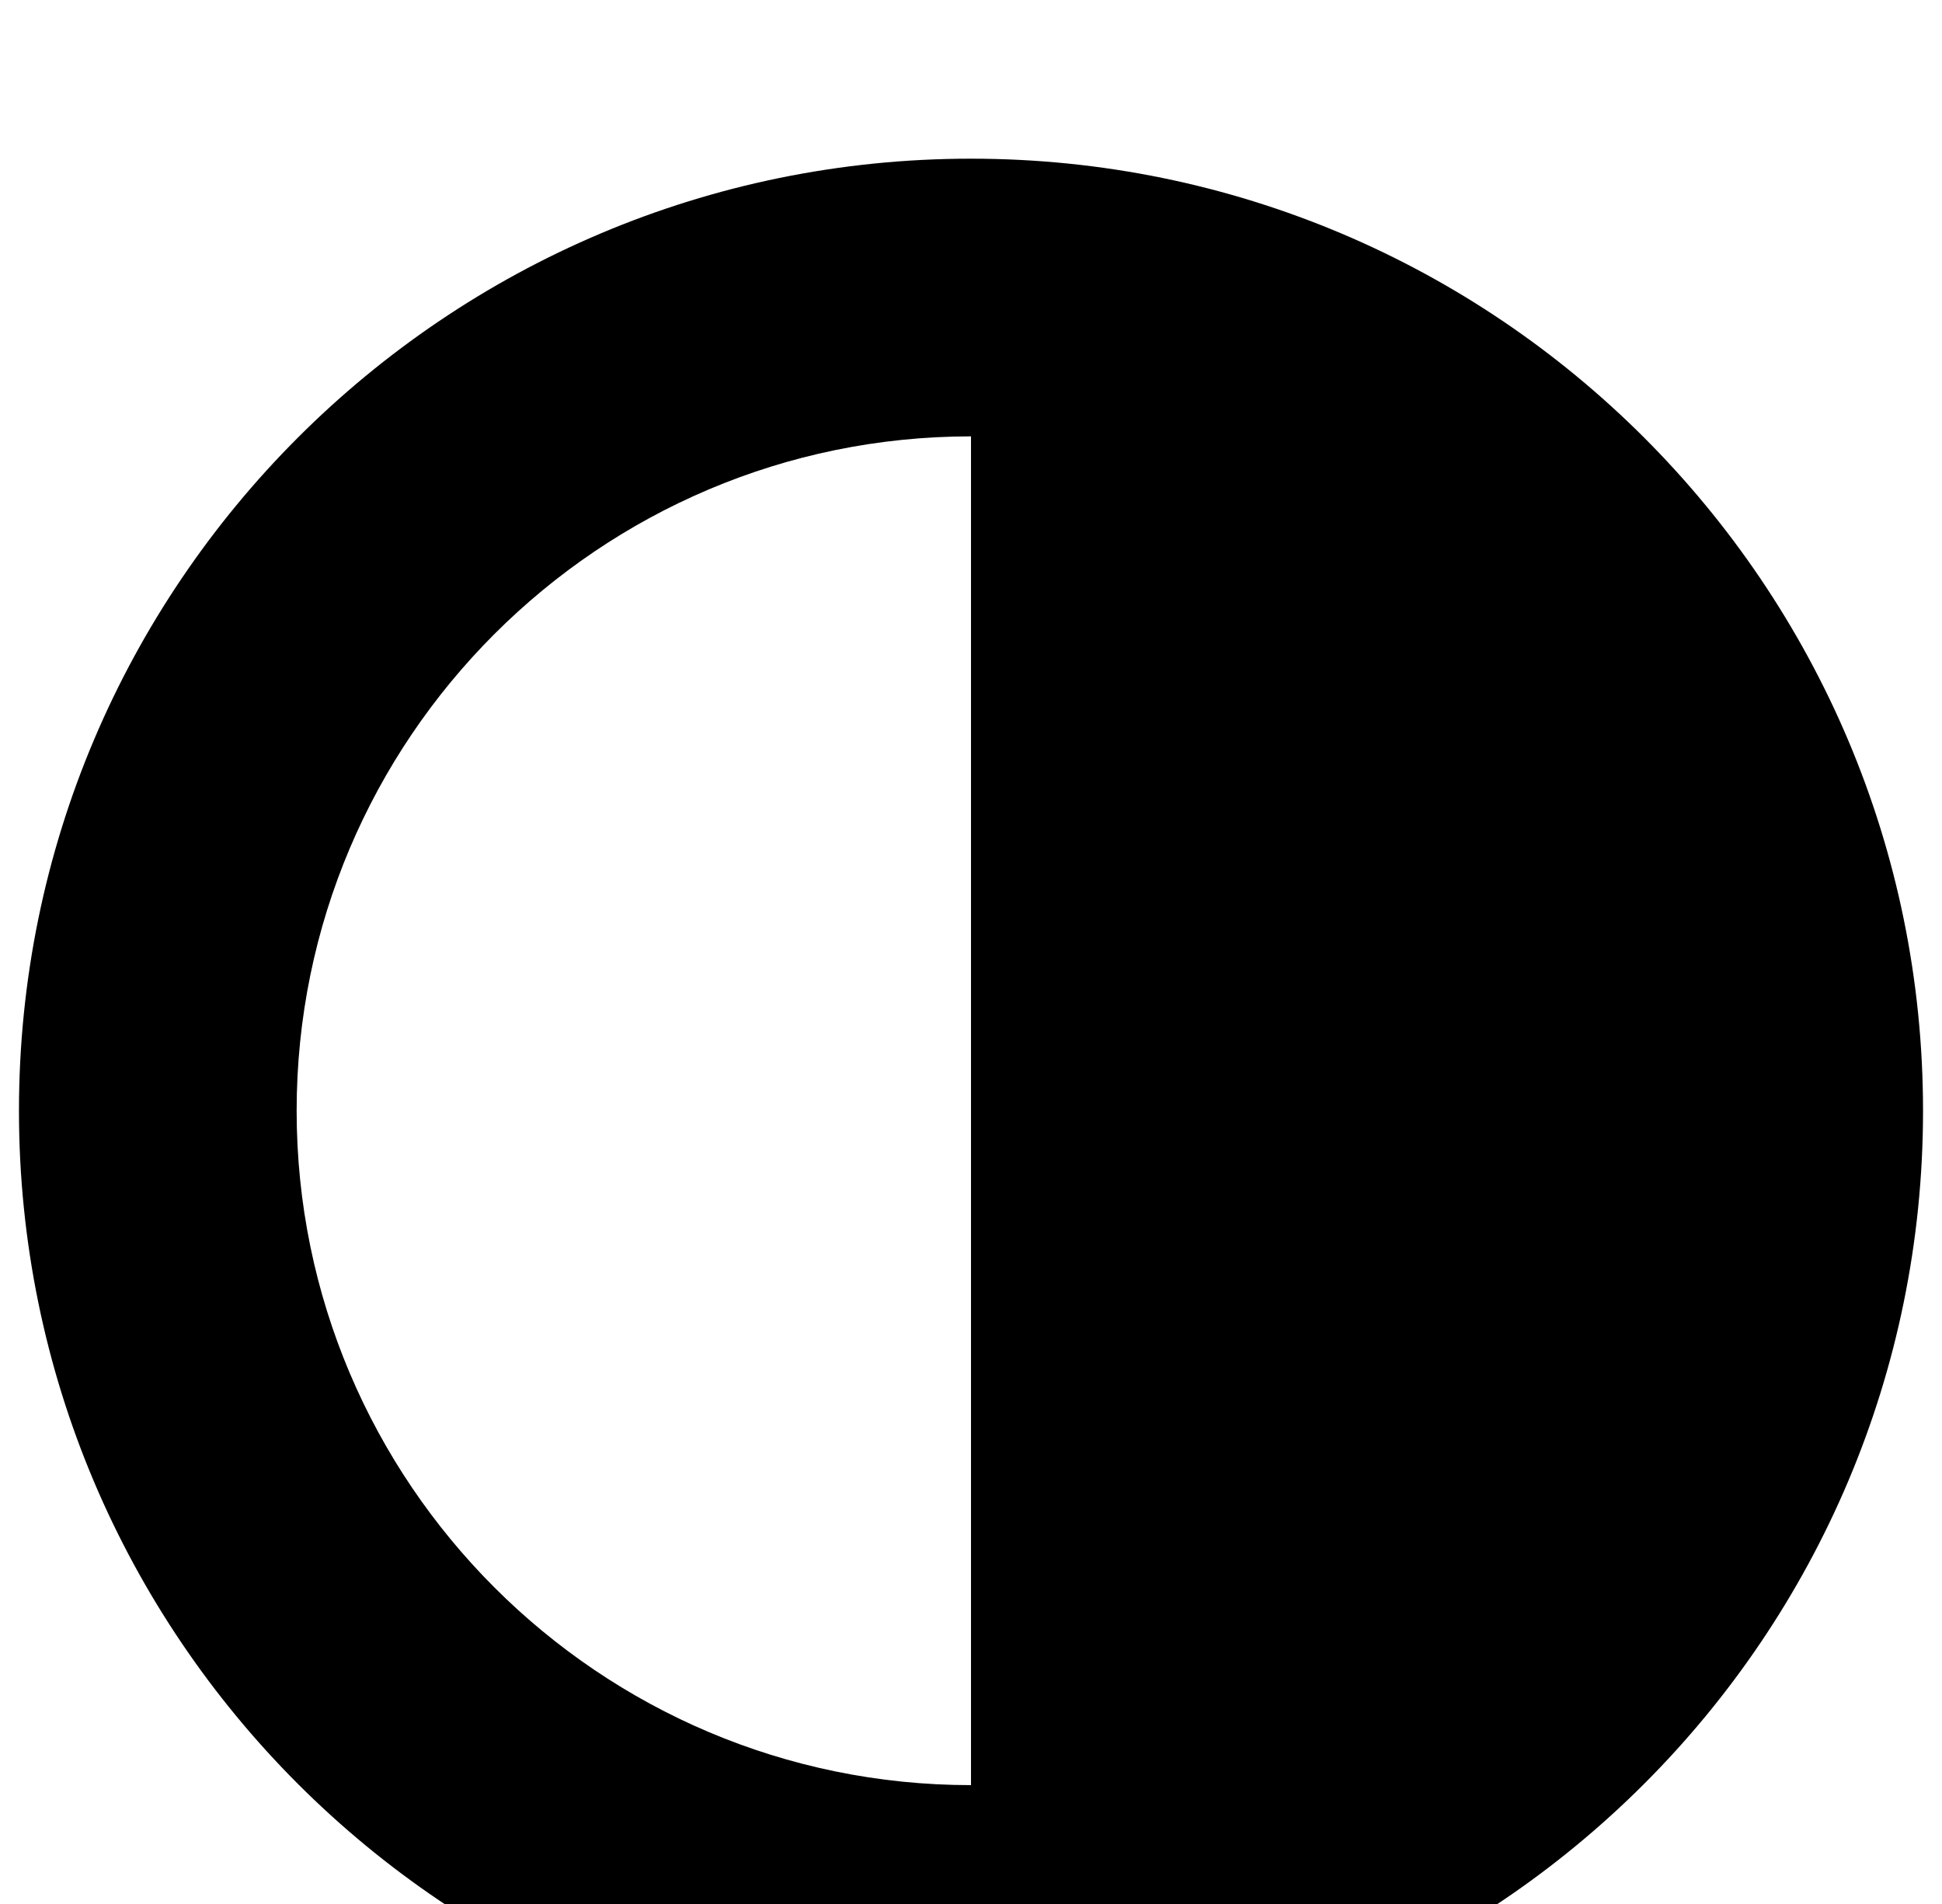 <svg width="1536" height="1506" viewBox="0 0 1536 1536" xmlns="http://www.w3.org/2000/svg">
    <path d="M768 1440V352c-300 0-544 244-544 544s244 544 544 544zm768-544c0 424-344 768-768 768S0 1320 0 896s344-768 768-768 768 344 768 768z"/>
</svg>
